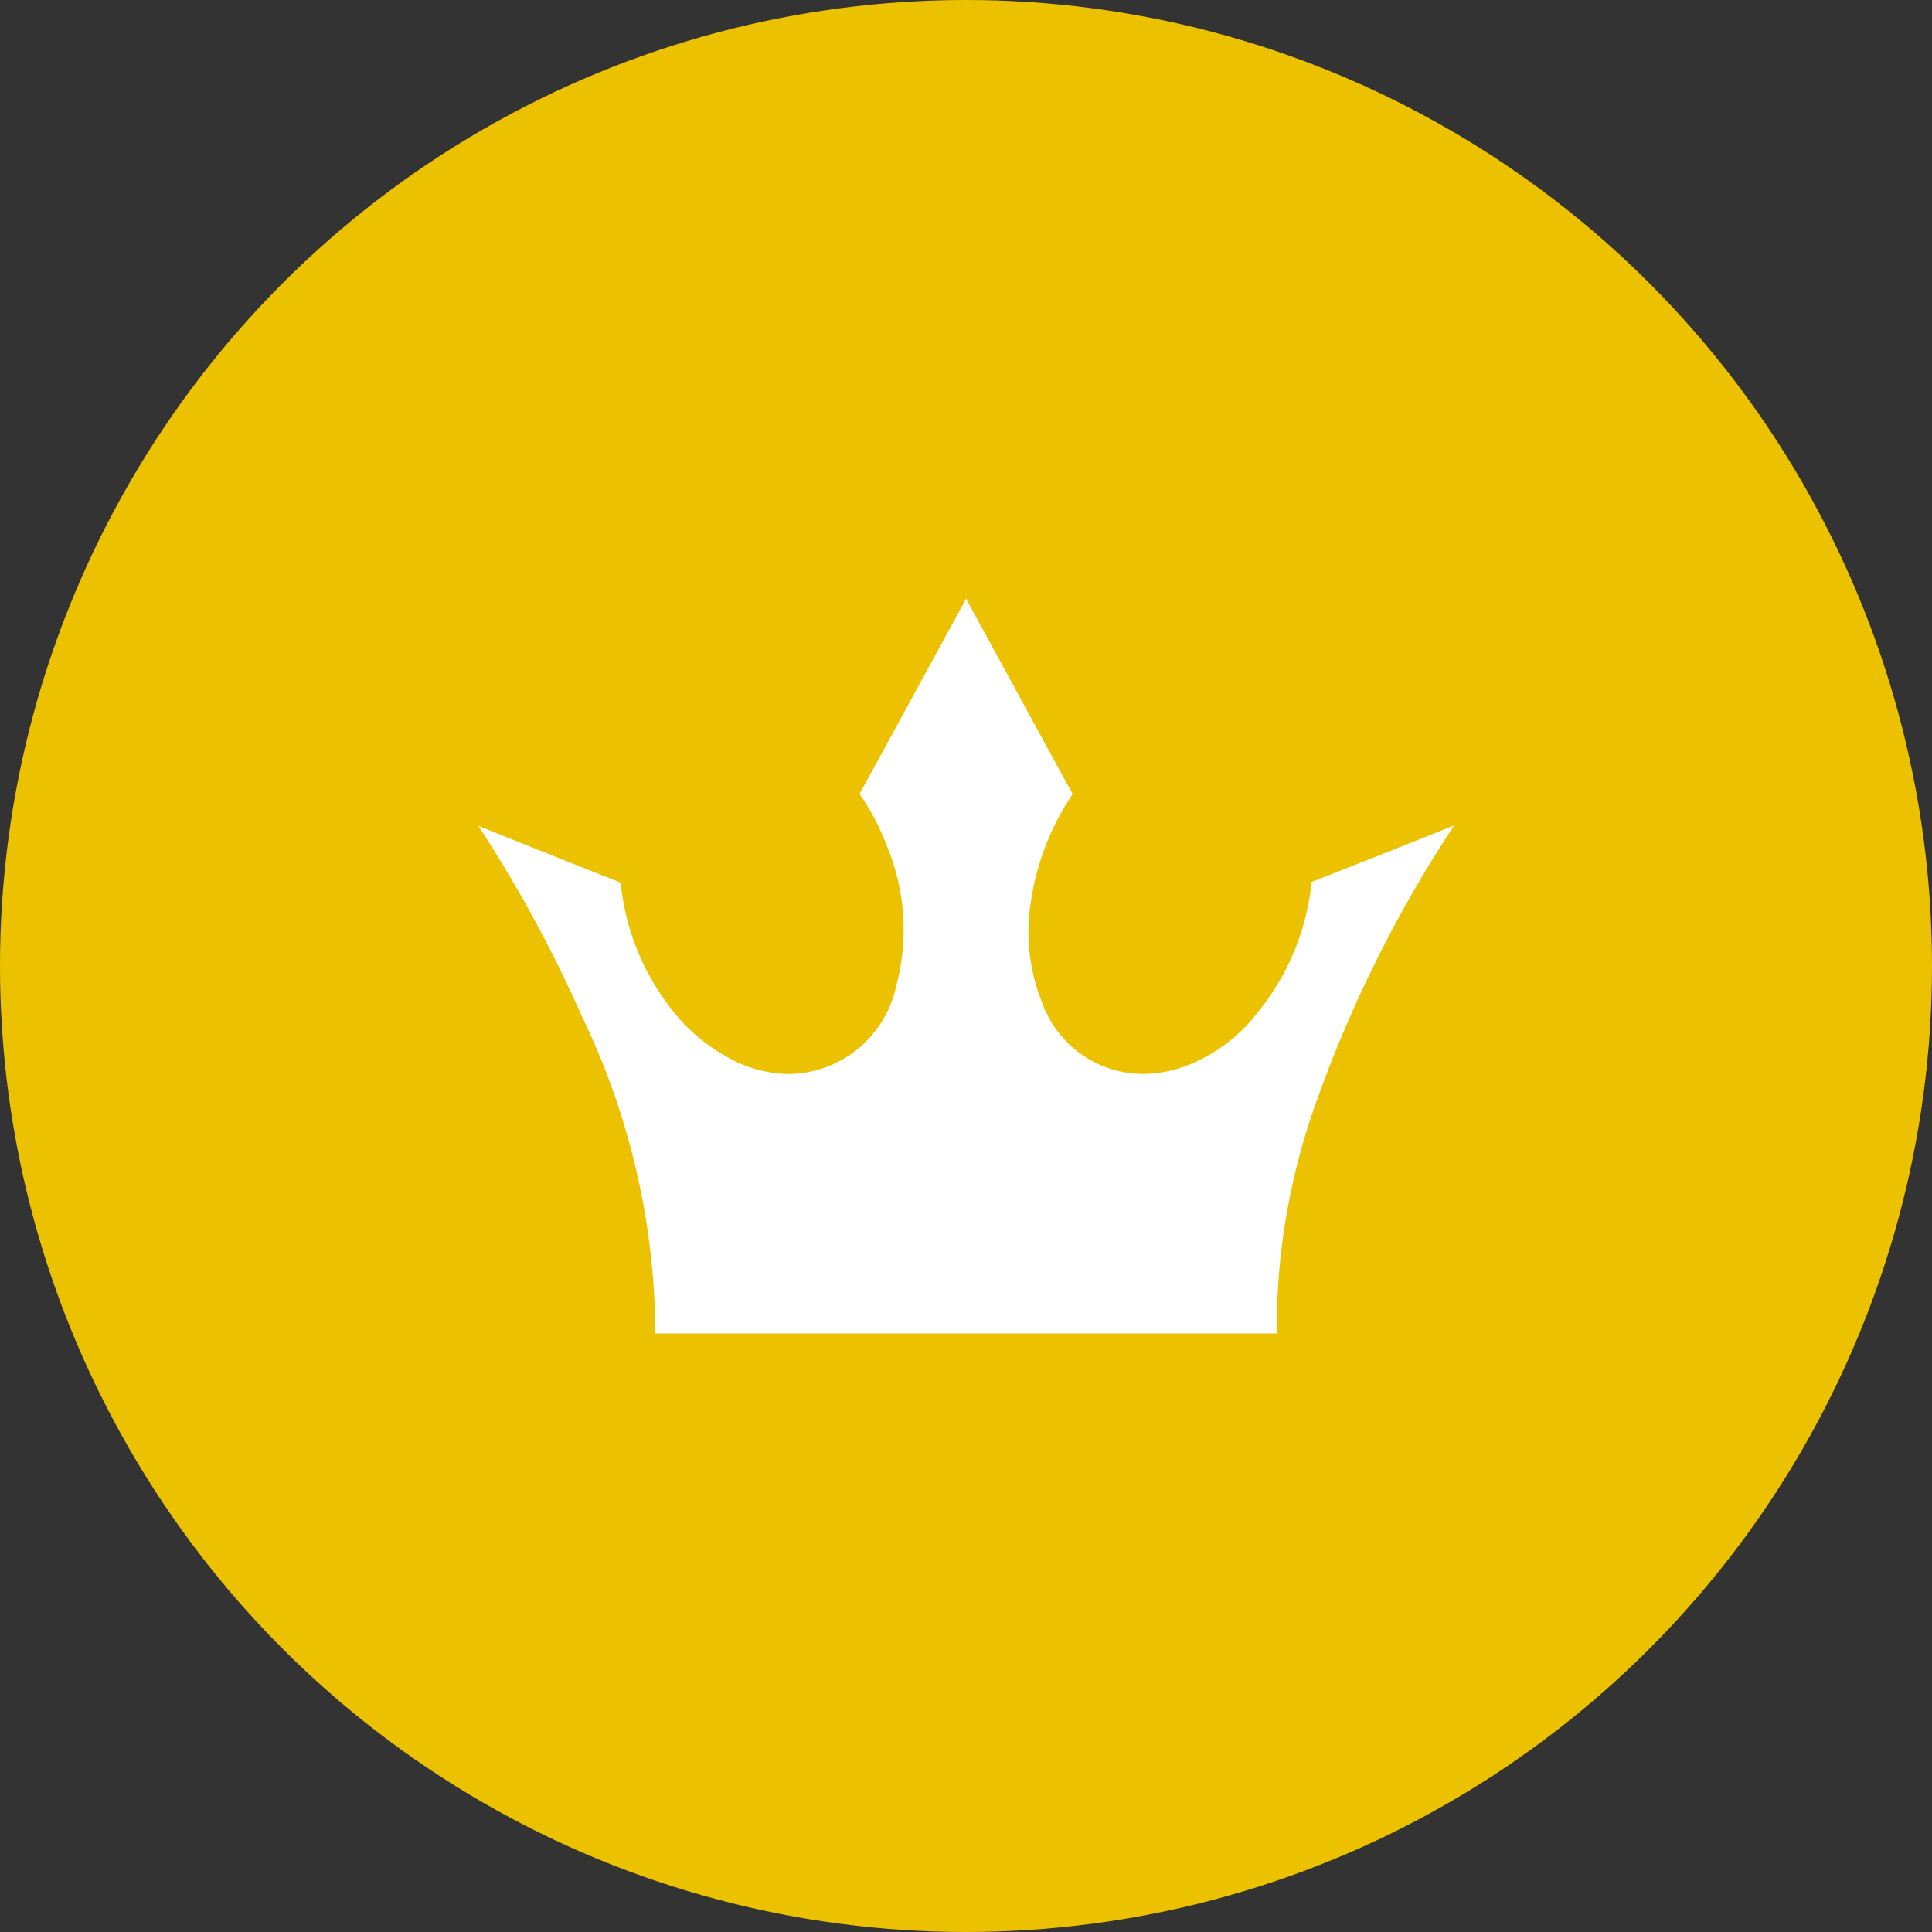<svg id="Component_15_1" data-name="Component 15 – 1" xmlns="http://www.w3.org/2000/svg" width="40" height="40" viewBox="0 0 40 40">
  <rect x="0" y="0" width="40" height="40" fill="#333333" stroke="none"/>
  <circle id="Ellipse_34" data-name="Ellipse 34" cx="20" cy="20" r="20" fill="#ecc200"/>
  <path id="Path_184" data-name="Path 184" d="M80.8,600.558q.538.983,1.074,1.967.568,1.044,1.139,2.087a5.4,5.4,0,0,0-.86,2.2,3.92,3.92,0,0,0,.221,2.1,2.222,2.222,0,0,0,2.1,1.495,2.56,2.56,0,0,0,.93-.184,3.373,3.373,0,0,0,1.448-1.1,5.069,5.069,0,0,0,1.108-2.691q1.477-.579,2.951-1.169a26.4,26.4,0,0,0-2.8,5.575,13.953,13.953,0,0,0-.873,4.942H76.9l-2.527,0a15.245,15.245,0,0,0-1.525-6.576,27.674,27.674,0,0,0-2.14-3.933l.614.246q1.165.468,2.333.929a5.046,5.046,0,0,0,.983,2.529,3.737,3.737,0,0,0,1.2,1.069,2.624,2.624,0,0,0,1.3.364,2.3,2.3,0,0,0,2.215-1.794,4.513,4.513,0,0,0-.189-2.933,4.922,4.922,0,0,0-.563-1.071q.571-1.042,1.139-2.086.536-.985,1.074-1.967" transform="translate(-60.805 -588.172)" fill="#fff"/>
</svg>
